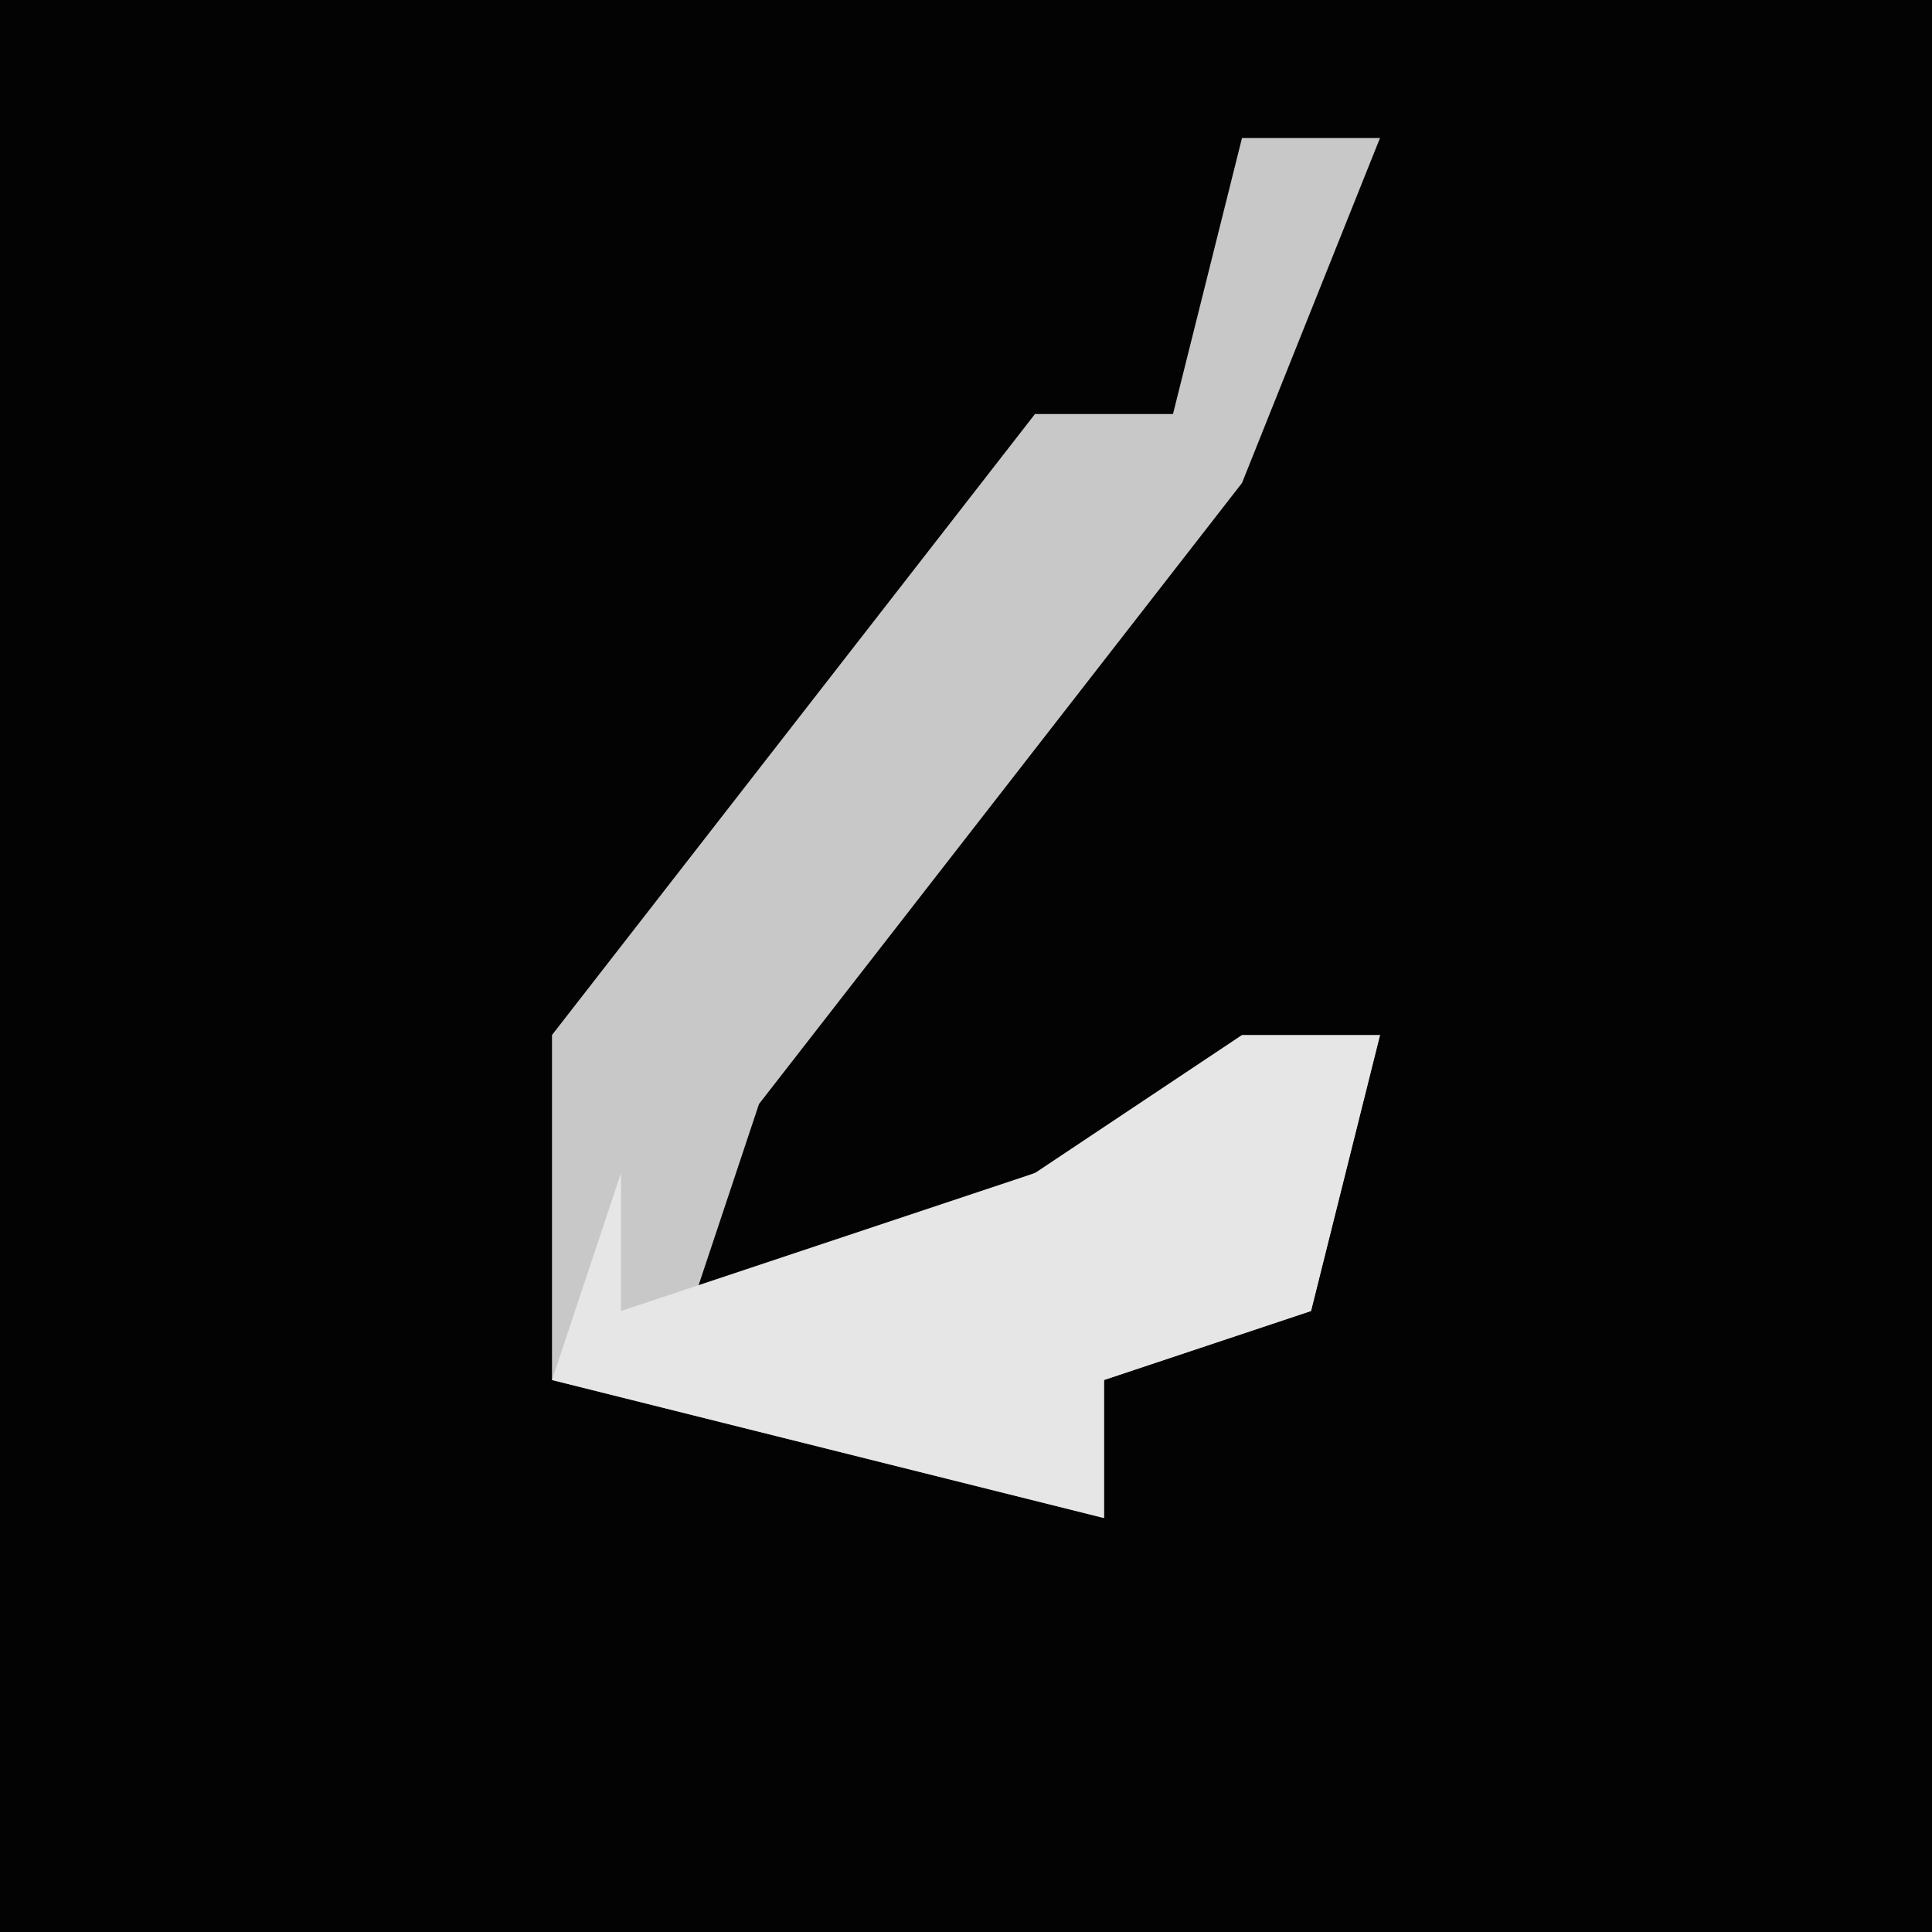 <?xml version="1.0" encoding="UTF-8"?>
<svg version="1.1" xmlns="http://www.w3.org/2000/svg" width="28" height="28">
<path d="M0,0 L28,0 L28,28 L0,28 Z " fill="#030303" transform="translate(0,0)"/>
<path d="M0,0 L2,0 L0,5 L-7,14 L-8,17 L-3,15 L2,13 L1,17 L-2,18 L-2,20 L-6,19 L-10,18 L-10,13 L-3,4 L-1,4 Z " fill="#C8C8C8" transform="translate(18,2)"/>
<path d="M0,0 L2,0 L1,4 L-2,5 L-2,7 L-6,6 L-10,5 L-9,2 L-9,4 L-3,2 Z " fill="#E6E6E6" transform="translate(18,15)"/>
</svg>
